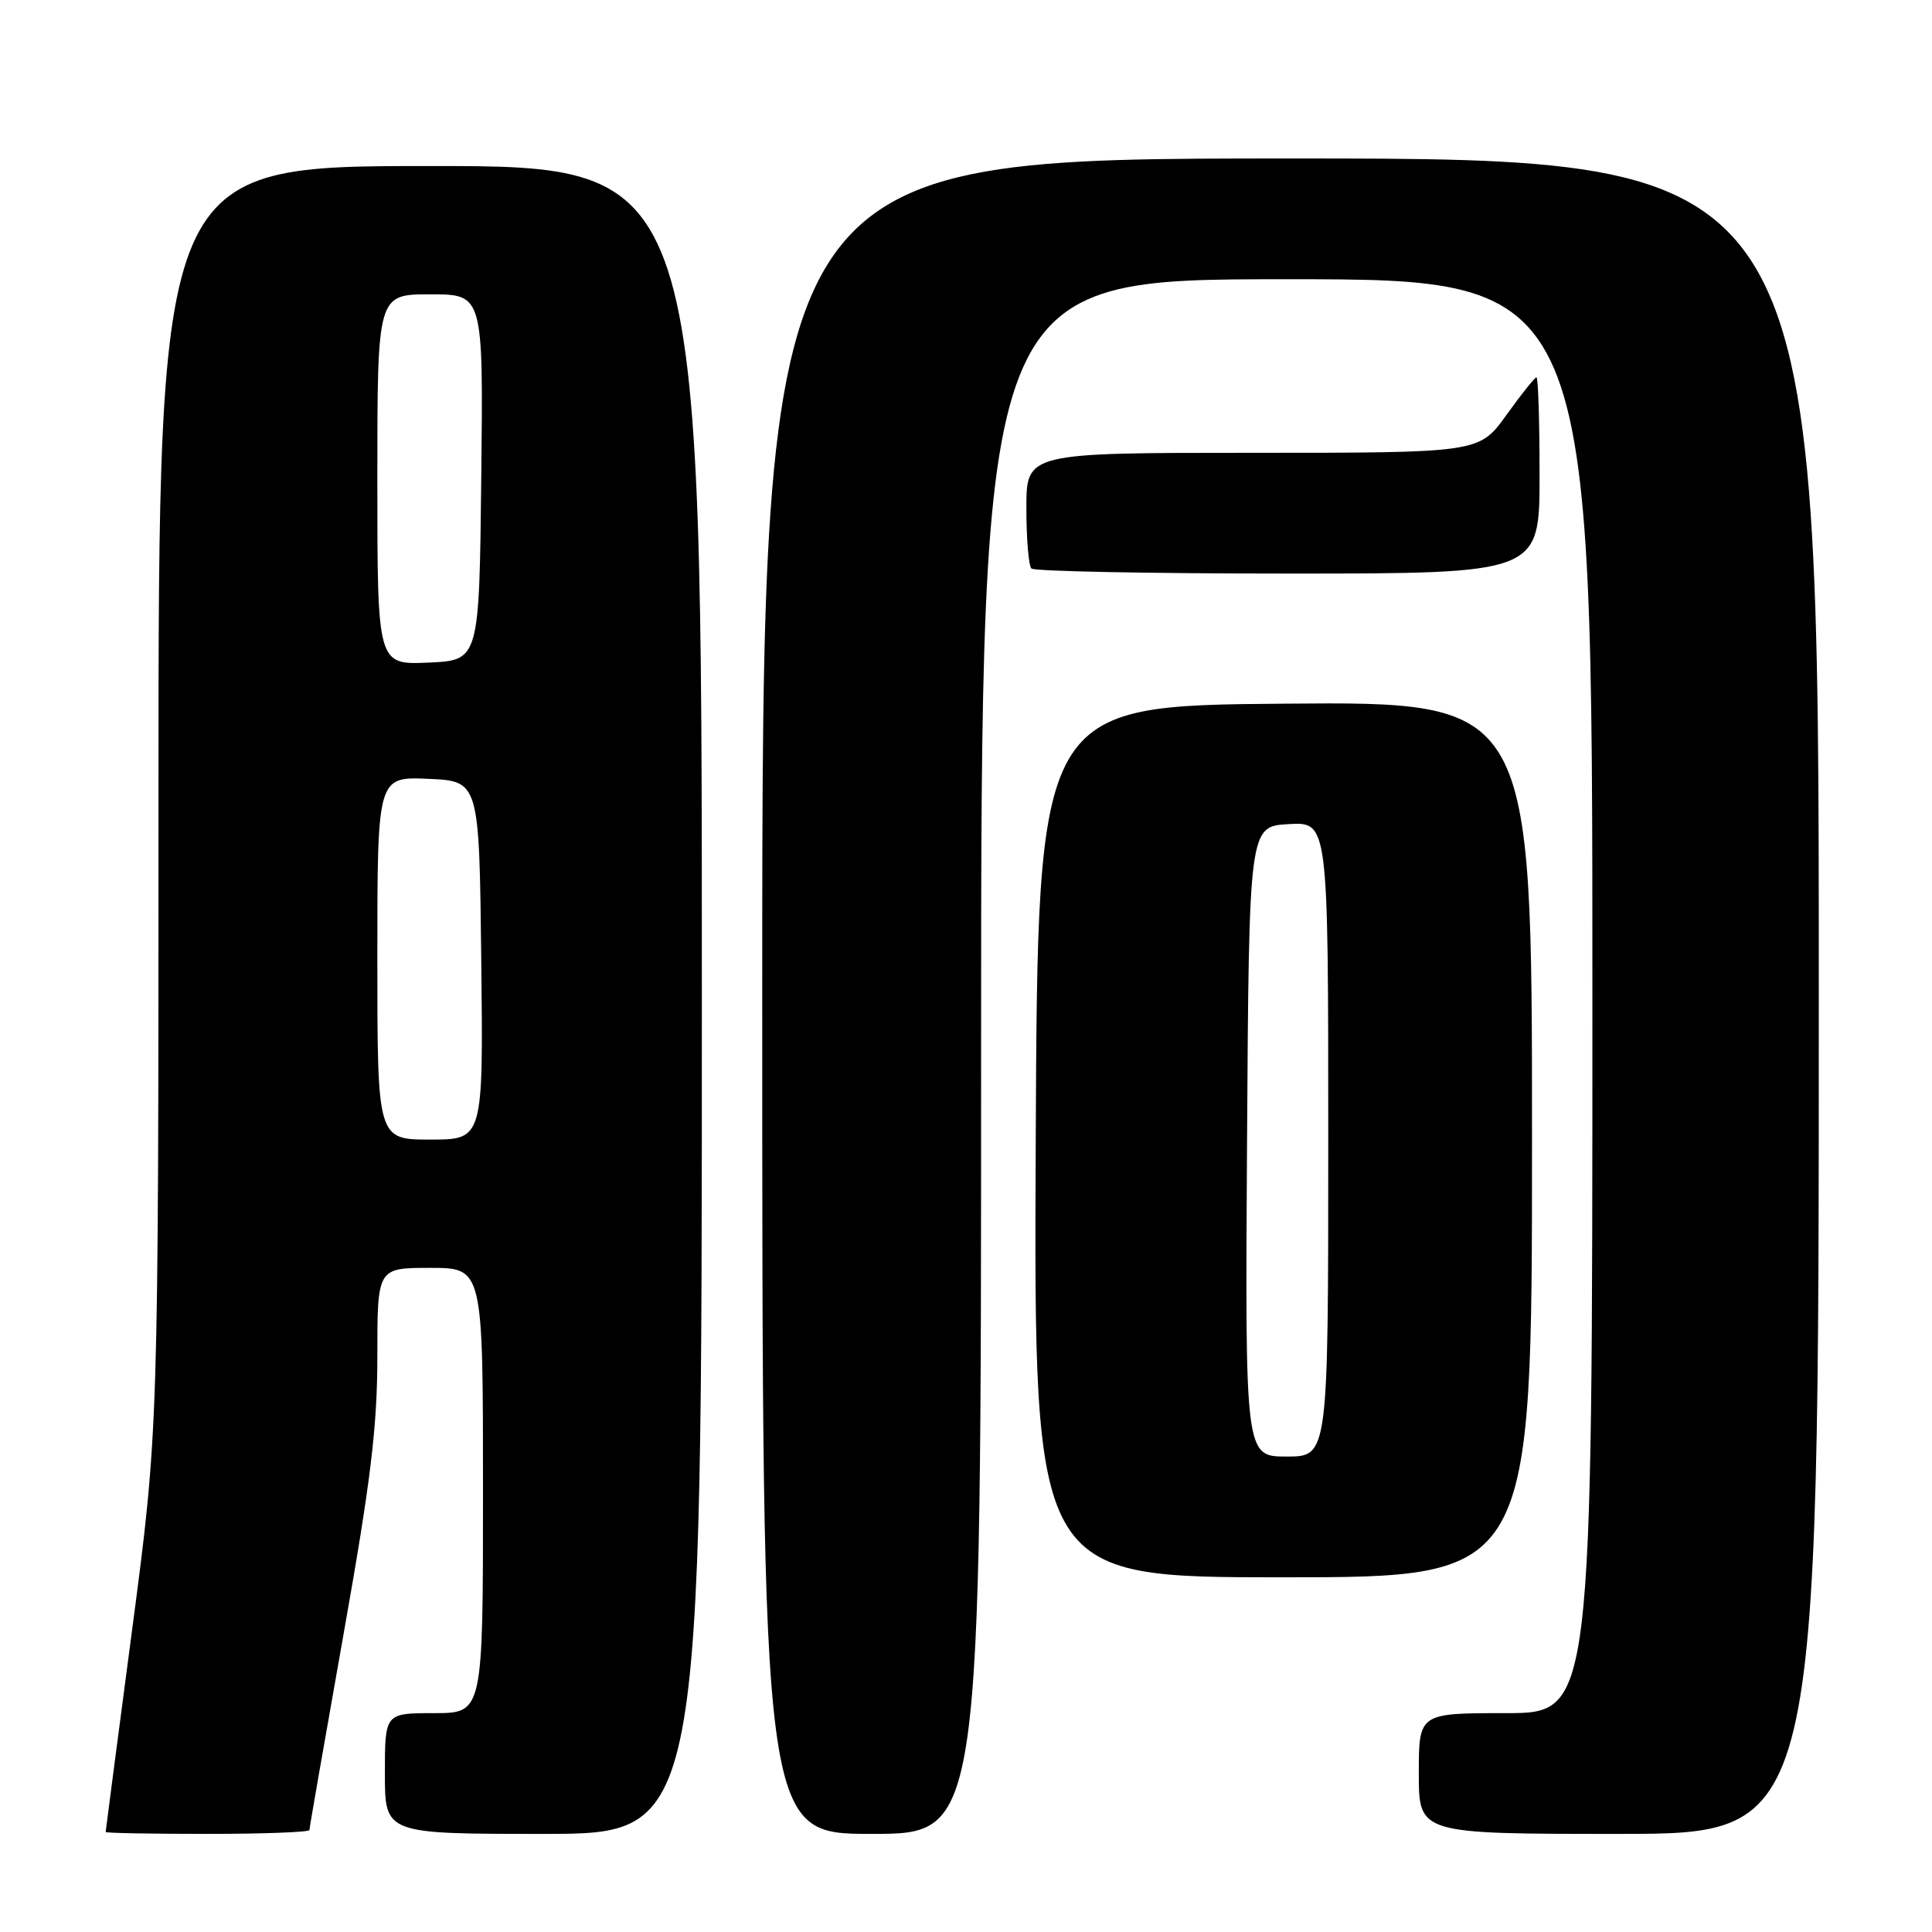 <?xml version="1.0" encoding="UTF-8" standalone="no"?>
<!DOCTYPE svg PUBLIC "-//W3C//DTD SVG 1.1//EN" "http://www.w3.org/Graphics/SVG/1.1/DTD/svg11.dtd" >
<svg xmlns="http://www.w3.org/2000/svg" xmlns:xlink="http://www.w3.org/1999/xlink" version="1.1" viewBox="0 0 256 256">
 <g >
 <path fill="currentColor"
d=" M 41.00 242.49 C 41.00 242.21 43.03 230.58 45.50 216.66 C 49.13 196.24 50.00 189.10 50.00 179.68 C 50.00 168.00 50.00 168.00 57.00 168.00 C 64.00 168.00 64.00 168.00 64.00 197.50 C 64.00 227.00 64.00 227.00 57.50 227.00 C 51.00 227.00 51.00 227.00 51.00 235.00 C 51.00 243.00 51.00 243.00 72.00 243.00 C 93.00 243.00 93.00 243.00 93.00 132.50 C 93.00 22.00 93.00 22.00 57.00 22.00 C 21.00 22.00 21.00 22.00 21.00 105.75 C 21.00 189.50 21.00 189.50 17.50 216.00 C 15.58 230.57 14.00 242.61 14.00 242.75 C 14.00 242.89 20.07 243.00 27.50 243.00 C 34.92 243.00 41.00 242.77 41.00 242.49 Z  M 130.00 140.00 C 130.00 37.00 130.00 37.00 170.50 37.00 C 211.00 37.00 211.00 37.00 211.00 132.00 C 211.00 227.00 211.00 227.00 199.50 227.00 C 188.00 227.00 188.00 227.00 188.00 235.00 C 188.00 243.00 188.00 243.00 214.50 243.00 C 241.00 243.00 241.00 243.00 241.00 132.00 C 241.00 21.00 241.00 21.00 171.00 21.00 C 101.00 21.00 101.00 21.00 101.00 132.00 C 101.00 243.00 101.00 243.00 115.50 243.00 C 130.00 243.00 130.00 243.00 130.00 140.00 Z  M 203.00 150.99 C 203.00 92.97 203.00 92.97 170.25 93.24 C 137.50 93.50 137.50 93.50 137.24 151.25 C 136.98 209.00 136.98 209.00 169.99 209.00 C 203.00 209.00 203.00 209.00 203.00 150.99 Z  M 204.00 63.00 C 204.00 55.85 203.82 50.00 203.59 50.00 C 203.37 50.00 201.57 52.25 199.60 55.00 C 196.00 60.00 196.00 60.00 166.00 60.00 C 136.00 60.00 136.00 60.00 136.00 67.33 C 136.00 71.37 136.30 74.97 136.67 75.33 C 137.03 75.70 152.33 76.00 170.67 76.00 C 204.00 76.00 204.00 76.00 204.00 63.00 Z  M 50.00 126.95 C 50.00 102.91 50.00 102.91 56.75 103.20 C 63.50 103.50 63.50 103.50 63.77 127.25 C 64.04 151.00 64.04 151.00 57.02 151.00 C 50.00 151.00 50.00 151.00 50.00 126.95 Z  M 50.00 63.55 C 50.00 39.00 50.00 39.00 57.02 39.00 C 64.04 39.00 64.04 39.00 63.77 63.25 C 63.50 87.50 63.50 87.50 56.75 87.80 C 50.00 88.09 50.00 88.09 50.00 63.55 Z  M 165.24 151.25 C 165.50 109.50 165.50 109.50 170.75 109.20 C 176.00 108.90 176.00 108.90 176.00 150.95 C 176.00 193.00 176.00 193.00 170.49 193.00 C 164.98 193.00 164.98 193.00 165.24 151.25 Z "/>
</g>
</svg>